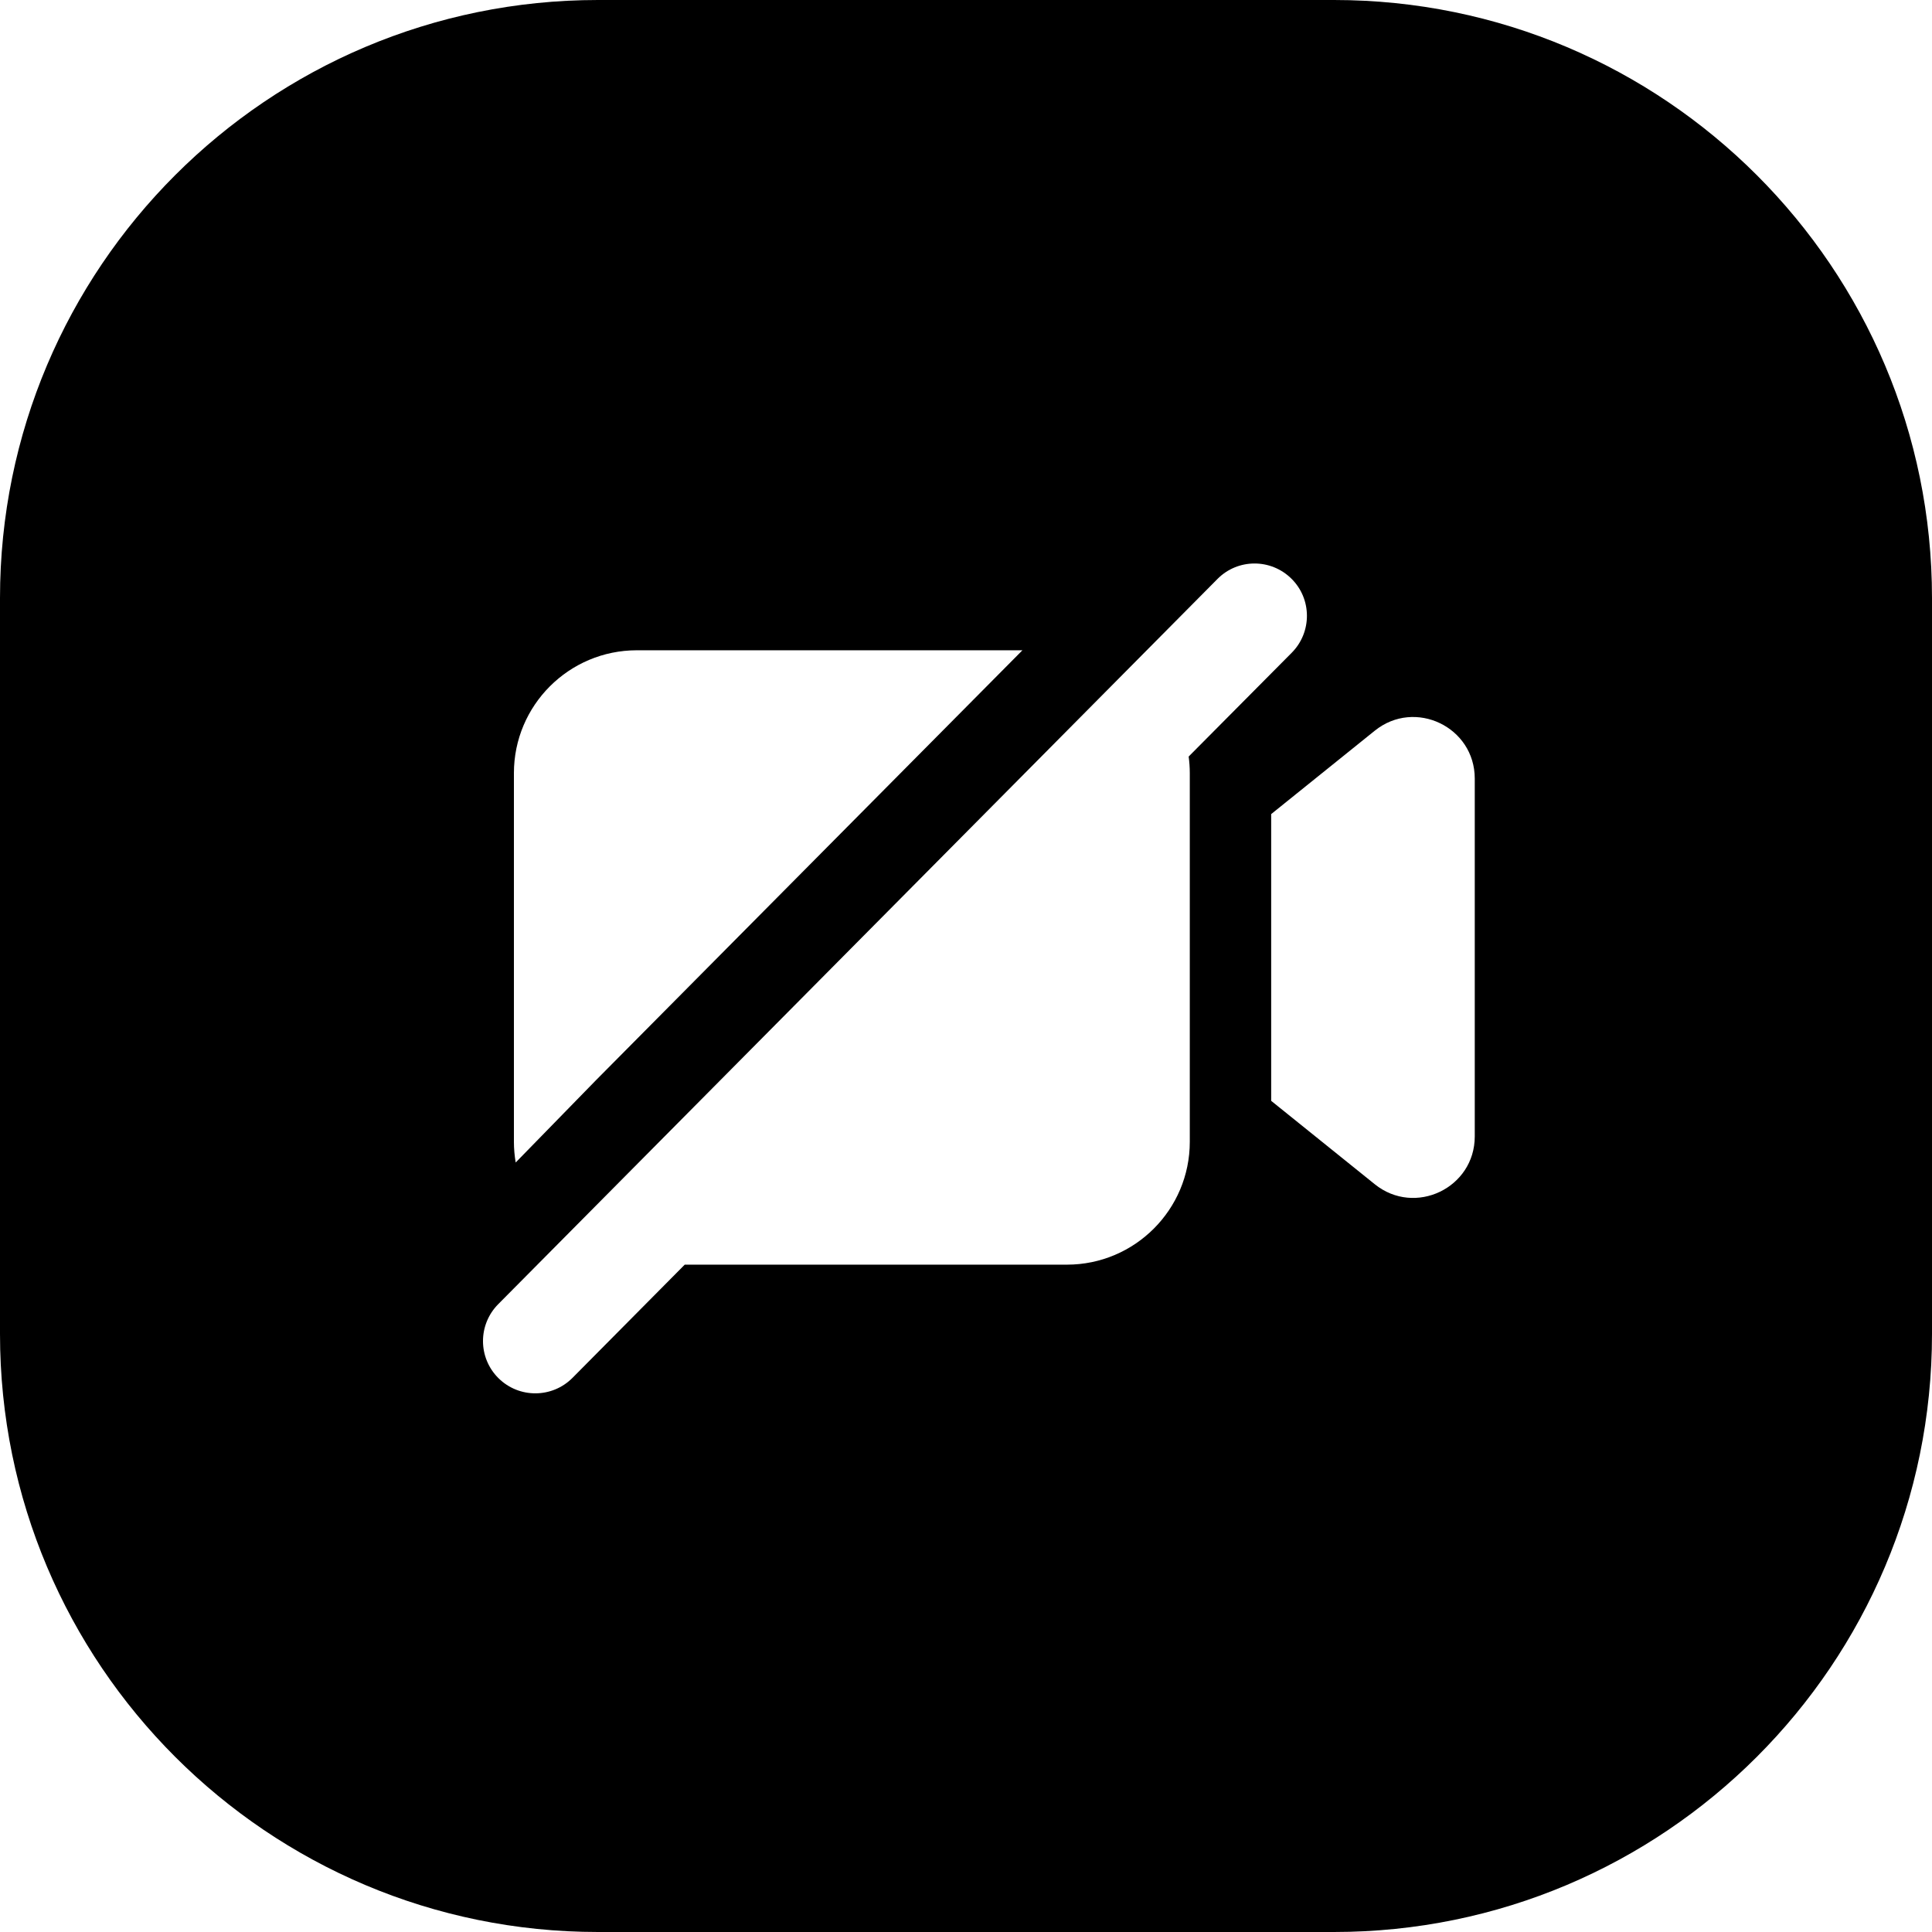 <svg width="24" height="24" viewBox="0 0 24 24" fill="none" xmlns="http://www.w3.org/2000/svg">
<path d="M16.571 24C20.674 24 24 20.674 24 16.571V7.429C24 3.326 20.674 0 16.571 0H7.429C3.326 0 0 3.326 0 7.429V16.571C0 20.674 3.326 24 7.429 24H16.571ZM16.047 8.108L14.766 9.398C14.775 9.466 14.78 9.534 14.78 9.604V14.184C14.78 15.026 14.096 15.71 13.254 15.71H8.506L7.112 17.116C6.859 17.371 6.447 17.373 6.192 17.12C5.937 16.867 5.936 16.456 6.189 16.201L15.124 7.192C15.376 6.937 15.788 6.936 16.043 7.189C16.298 7.441 16.299 7.853 16.047 8.108ZM7.911 8.078H12.701L7.406 13.416L6.406 14.441C6.392 14.357 6.384 14.271 6.384 14.184V9.604C6.384 8.762 7.068 8.078 7.911 8.078ZM15.791 13.675V10.113L17.078 9.077C17.577 8.675 18.32 9.03 18.32 9.672V14.117C18.32 14.758 17.577 15.113 17.078 14.711L15.791 13.675Z" fill="black"/>
</svg>
